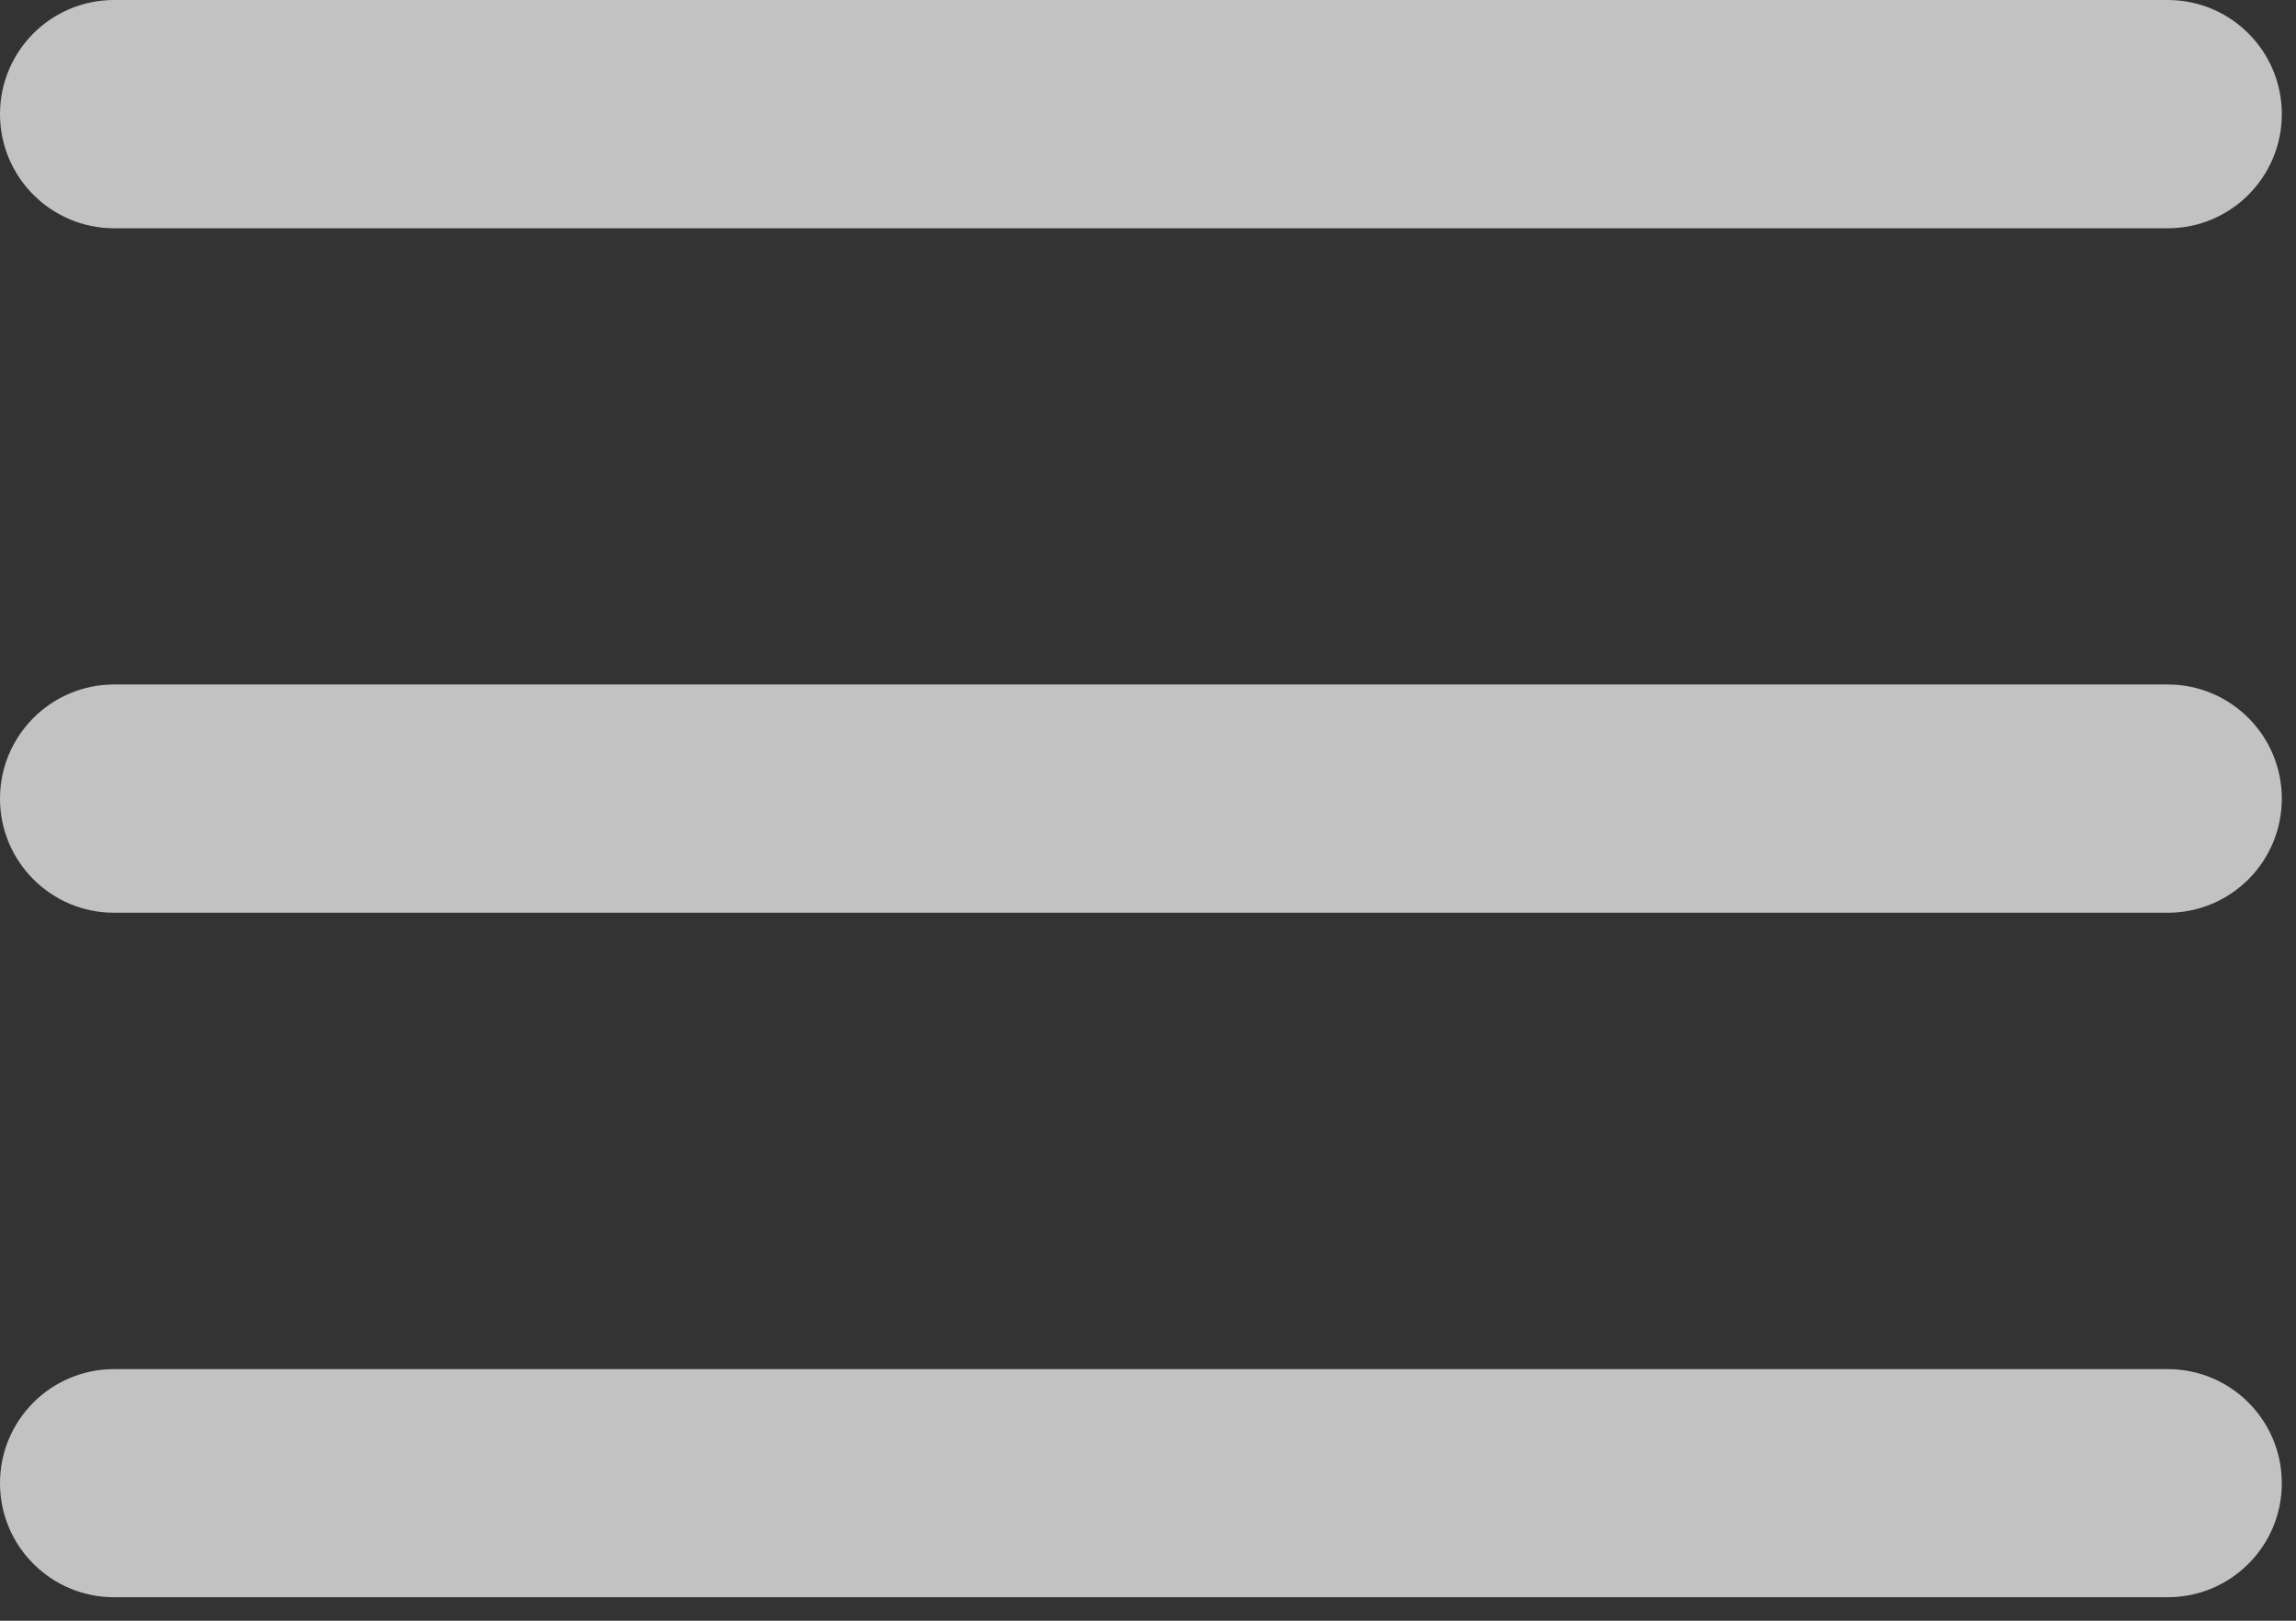 <svg width="17" height="12" viewBox="0 0 17 12" fill="none" xmlns="http://www.w3.org/2000/svg">
<rect x="0" y="0" width="17" height="12" fill="#333333" stroke="none"/>
<path fill-rule="evenodd" clip-rule="evenodd" d="M0 5.913C0 5.447 0.378 5.068 0.845 5.068H16.05C16.517 5.068 16.895 5.447 16.895 5.913C16.895 6.38 16.517 6.758 16.05 6.758H0.845C0.378 6.758 0 6.38 0 5.913Z" fill="white" fill-opacity="0.7"/>
<path fill-rule="evenodd" clip-rule="evenodd" d="M0 0.845C0 0.378 0.378 0 0.845 0H16.05C16.517 0 16.895 0.378 16.895 0.845C16.895 1.311 16.517 1.69 16.05 1.69H0.845C0.378 1.69 0 1.311 0 0.845Z" fill="white" fill-opacity="0.7"/>
<path fill-rule="evenodd" clip-rule="evenodd" d="M0 10.982C0 10.515 0.378 10.137 0.845 10.137H16.05C16.517 10.137 16.895 10.515 16.895 10.982C16.895 11.448 16.517 11.826 16.05 11.826H0.845C0.378 11.826 0 11.448 0 10.982Z" fill="white" fill-opacity="0.7"/>
</svg>
